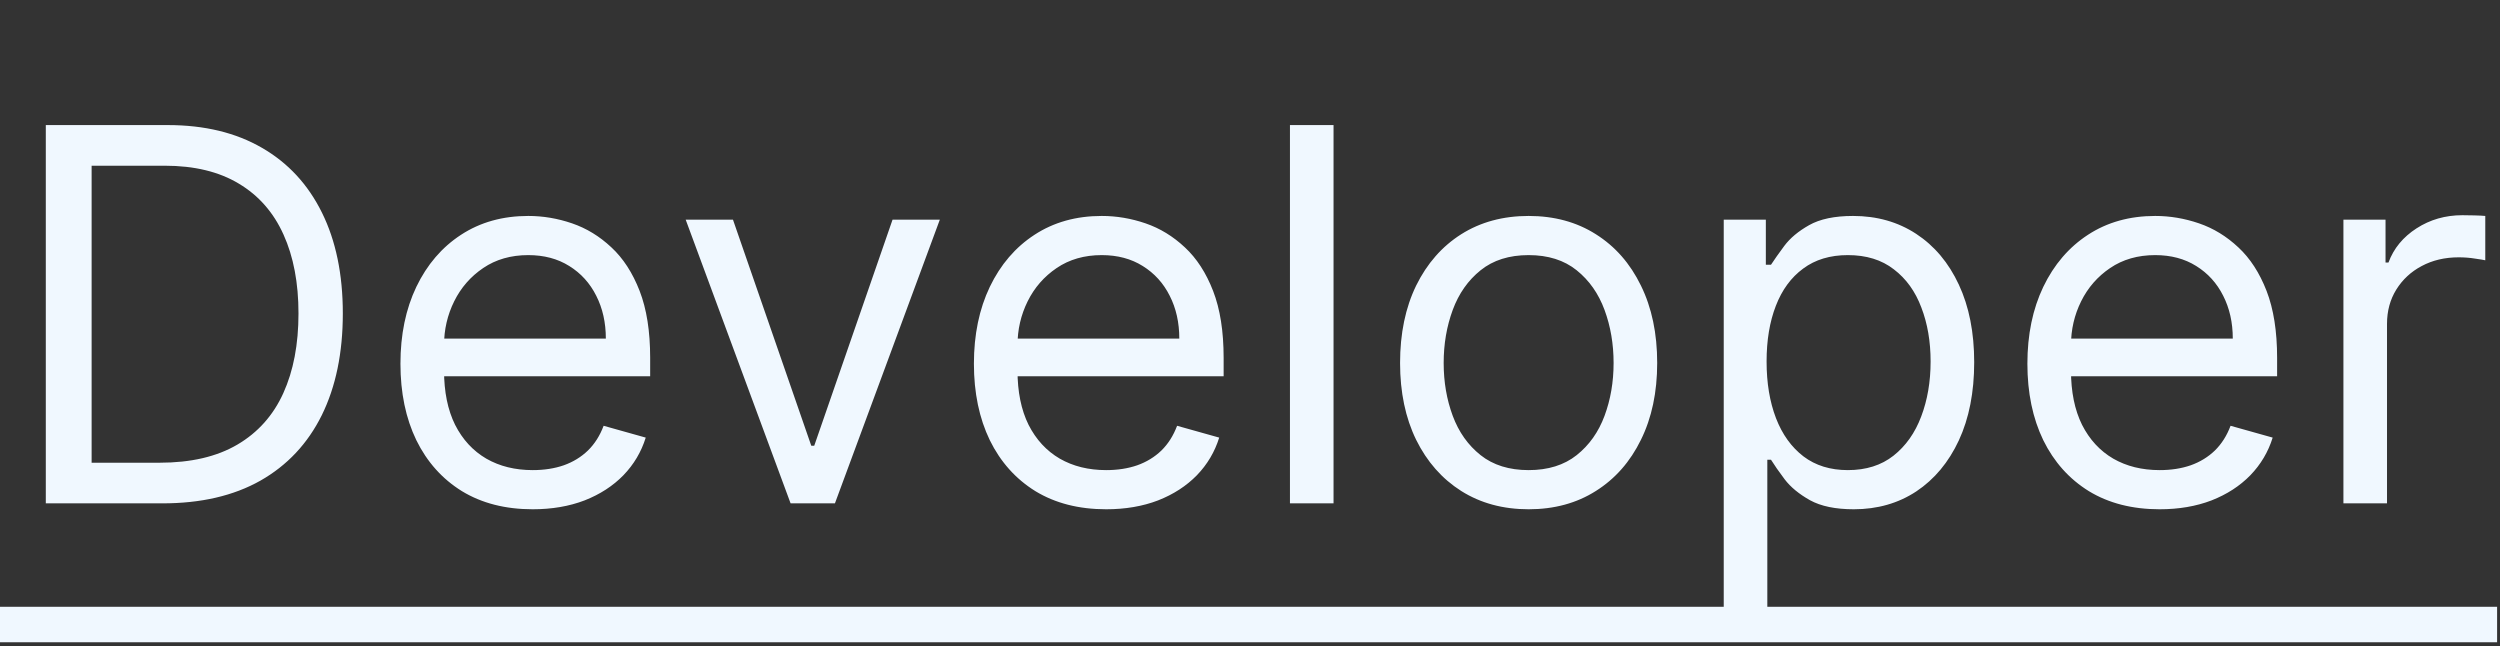 <svg width="298" height="77" viewBox="0 0 298 77" fill="none" xmlns="http://www.w3.org/2000/svg">
<rect x="0" y="0" width="298" height="77" fill="#333333" stroke="none"/>
<path d="M19.375 60H5.46V14.909H19.991C24.366 14.909 28.108 15.812 31.22 17.617C34.332 19.408 36.717 21.984 38.376 25.345C40.034 28.692 40.864 32.699 40.864 37.367C40.864 42.063 40.027 46.107 38.354 49.498C36.68 52.874 34.244 55.472 31.044 57.292C27.844 59.097 23.954 60 19.375 60ZM10.921 55.156H19.023C22.751 55.156 25.841 54.437 28.292 52.999C30.743 51.56 32.571 49.513 33.774 46.856C34.978 44.199 35.58 41.036 35.58 37.367C35.58 33.726 34.985 30.593 33.796 27.965C32.607 25.323 30.831 23.298 28.468 21.889C26.105 20.465 23.162 19.753 19.639 19.753H10.921V55.156ZM63.497 60.705C60.239 60.705 57.428 59.985 55.065 58.547C52.716 57.094 50.903 55.068 49.626 52.47C48.364 49.858 47.733 46.819 47.733 43.355C47.733 39.891 48.364 36.838 49.626 34.196C50.903 31.539 52.679 29.47 54.955 27.987C57.244 26.49 59.916 25.741 62.969 25.741C64.73 25.741 66.469 26.035 68.187 26.622C69.904 27.209 71.467 28.163 72.876 29.484C74.285 30.791 75.408 32.523 76.245 34.68C77.082 36.838 77.5 39.495 77.5 42.651V44.852H51.432V40.361H72.216C72.216 38.453 71.834 36.75 71.071 35.253C70.322 33.756 69.251 32.574 67.856 31.708C66.477 30.842 64.847 30.409 62.969 30.409C60.899 30.409 59.108 30.923 57.597 31.95C56.099 32.963 54.947 34.284 54.14 35.913C53.333 37.543 52.929 39.289 52.929 41.153V44.148C52.929 46.702 53.369 48.867 54.25 50.643C55.145 52.404 56.386 53.747 57.971 54.672C59.556 55.582 61.398 56.037 63.497 56.037C64.862 56.037 66.095 55.846 67.196 55.465C68.312 55.068 69.273 54.481 70.08 53.703C70.888 52.91 71.511 51.927 71.952 50.753L76.972 52.162C76.443 53.865 75.555 55.362 74.308 56.653C73.06 57.93 71.519 58.928 69.684 59.648C67.849 60.352 65.787 60.705 63.497 60.705ZM112.028 26.182L99.523 60H94.239L81.733 26.182H87.369L96.704 53.131H97.057L106.392 26.182H112.028ZM131.855 60.705C128.596 60.705 125.785 59.985 123.422 58.547C121.074 57.094 119.261 55.068 117.984 52.47C116.722 49.858 116.09 46.819 116.09 43.355C116.09 39.891 116.722 36.838 117.984 34.196C119.261 31.539 121.037 29.47 123.312 27.987C125.602 26.49 128.273 25.741 131.326 25.741C133.088 25.741 134.827 26.035 136.544 26.622C138.262 27.209 139.825 28.163 141.234 29.484C142.643 30.791 143.766 32.523 144.602 34.68C145.439 36.838 145.857 39.495 145.857 42.651V44.852H119.789V40.361H140.573C140.573 38.453 140.192 36.75 139.428 35.253C138.68 33.756 137.608 32.574 136.214 31.708C134.834 30.842 133.205 30.409 131.326 30.409C129.257 30.409 127.466 30.923 125.954 31.95C124.457 32.963 123.305 34.284 122.497 35.913C121.69 37.543 121.286 39.289 121.286 41.153V44.148C121.286 46.702 121.727 48.867 122.607 50.643C123.503 52.404 124.743 53.747 126.328 54.672C127.914 55.582 129.756 56.037 131.855 56.037C133.22 56.037 134.453 55.846 135.553 55.465C136.669 55.068 137.63 54.481 138.438 53.703C139.245 52.91 139.869 51.927 140.309 50.753L145.329 52.162C144.801 53.865 143.913 55.362 142.665 56.653C141.417 57.93 139.876 58.928 138.041 59.648C136.207 60.352 134.144 60.705 131.855 60.705ZM158.958 14.909V60H153.762V14.909H158.958ZM182.213 60.705C179.16 60.705 176.481 59.978 174.177 58.525C171.887 57.072 170.096 55.039 168.805 52.426C167.528 49.813 166.889 46.76 166.889 43.267C166.889 39.744 167.528 36.669 168.805 34.042C170.096 31.415 171.887 29.374 174.177 27.921C176.481 26.468 179.16 25.741 182.213 25.741C185.266 25.741 187.938 26.468 190.227 27.921C192.532 29.374 194.322 31.415 195.599 34.042C196.891 36.669 197.537 39.744 197.537 43.267C197.537 46.76 196.891 49.813 195.599 52.426C194.322 55.039 192.532 57.072 190.227 58.525C187.938 59.978 185.266 60.705 182.213 60.705ZM182.213 56.037C184.532 56.037 186.44 55.443 187.938 54.254C189.435 53.065 190.543 51.501 191.262 49.564C191.981 47.626 192.341 45.528 192.341 43.267C192.341 41.007 191.981 38.9 191.262 36.948C190.543 34.996 189.435 33.418 187.938 32.215C186.44 31.011 184.532 30.409 182.213 30.409C179.894 30.409 177.986 31.011 176.489 32.215C174.991 33.418 173.883 34.996 173.164 36.948C172.445 38.9 172.085 41.007 172.085 43.267C172.085 45.528 172.445 47.626 173.164 49.564C173.883 51.501 174.991 53.065 176.489 54.254C177.986 55.443 179.894 56.037 182.213 56.037ZM205.469 72.682V26.182H210.488V31.554H211.105C211.487 30.967 212.015 30.218 212.69 29.308C213.38 28.384 214.363 27.562 215.64 26.842C216.932 26.108 218.679 25.741 220.881 25.741C223.728 25.741 226.238 26.453 228.41 27.877C230.583 29.301 232.278 31.319 233.496 33.932C234.715 36.544 235.324 39.627 235.324 43.179C235.324 46.76 234.715 49.865 233.496 52.492C232.278 55.105 230.59 57.13 228.432 58.569C226.275 59.993 223.787 60.705 220.969 60.705C218.796 60.705 217.057 60.345 215.751 59.626C214.444 58.892 213.439 58.062 212.734 57.138C212.03 56.198 211.487 55.42 211.105 54.804H210.665V72.682H205.469ZM210.577 43.091C210.577 45.645 210.951 47.898 211.699 49.85C212.448 51.788 213.541 53.307 214.98 54.408C216.418 55.494 218.18 56.037 220.264 56.037C222.436 56.037 224.249 55.465 225.702 54.32C227.17 53.16 228.271 51.604 229.005 49.652C229.753 47.685 230.128 45.498 230.128 43.091C230.128 40.713 229.761 38.57 229.027 36.662C228.308 34.739 227.214 33.22 225.746 32.104C224.293 30.974 222.466 30.409 220.264 30.409C218.15 30.409 216.374 30.945 214.936 32.016C213.497 33.073 212.411 34.556 211.677 36.464C210.943 38.357 210.577 40.566 210.577 43.091ZM257.429 60.705C254.17 60.705 251.359 59.985 248.996 58.547C246.648 57.094 244.835 55.068 243.558 52.47C242.296 49.858 241.665 46.819 241.665 43.355C241.665 39.891 242.296 36.838 243.558 34.196C244.835 31.539 246.611 29.47 248.886 27.987C251.176 26.49 253.847 25.741 256.9 25.741C258.662 25.741 260.401 26.035 262.118 26.622C263.836 27.209 265.399 28.163 266.808 29.484C268.217 30.791 269.34 32.523 270.177 34.68C271.013 36.838 271.432 39.495 271.432 42.651V44.852H245.363V40.361H266.148C266.148 38.453 265.766 36.75 265.003 35.253C264.254 33.756 263.183 32.574 261.788 31.708C260.408 30.842 258.779 30.409 256.9 30.409C254.831 30.409 253.04 30.923 251.528 31.95C250.031 32.963 248.879 34.284 248.072 35.913C247.264 37.543 246.861 39.289 246.861 41.153V44.148C246.861 46.702 247.301 48.867 248.182 50.643C249.077 52.404 250.317 53.747 251.903 54.672C253.488 55.582 255.33 56.037 257.429 56.037C258.794 56.037 260.027 55.846 261.128 55.465C262.243 55.068 263.205 54.481 264.012 53.703C264.819 52.91 265.443 51.927 265.883 50.753L270.903 52.162C270.375 53.865 269.487 55.362 268.239 56.653C266.992 57.93 265.45 58.928 263.616 59.648C261.781 60.352 259.719 60.705 257.429 60.705ZM279.336 60V26.182H284.356V31.29H284.708C285.324 29.616 286.44 28.259 288.055 27.217C289.669 26.174 291.489 25.653 293.515 25.653C293.896 25.653 294.373 25.661 294.946 25.675C295.518 25.69 295.951 25.712 296.245 25.741V31.026C296.069 30.982 295.665 30.916 295.034 30.827C294.417 30.725 293.764 30.673 293.074 30.673C291.43 30.673 289.963 31.018 288.671 31.708C287.394 32.383 286.381 33.323 285.633 34.526C284.899 35.715 284.532 37.073 284.532 38.599V60H279.336Z" fill="url(#paint0_linear_9_14)"/>
<path d="M0 72.329H80.671V76.557H0V72.329ZM79.619 72.329H114.142V76.557H79.619V72.329ZM112.92 72.329H149.028V76.557H112.92V72.329ZM149.006 72.329H274.602V76.557H149.006V72.329ZM274.58 72.329H297.654V76.557H274.58V72.329Z" fill="url(#paint1_linear_9_14)"/>
<defs>
<linearGradient id="paint0_linear_9_14" x1="149" y1="0" x2="149" y2="75" gradientUnits="userSpaceOnUse">
<stop stop-color="#F0F8FF"/>
<stop offset="0" stop-color="#F0F8FF"/>
<stop offset="0.405" stop-color="#F0F8FF"/>
</linearGradient>
<linearGradient id="paint1_linear_9_14" x1="149" y1="0" x2="149" y2="75" gradientUnits="userSpaceOnUse">
<stop stop-color="#F0F8FF"/>
<stop offset="0" stop-color="#F0F8FF"/>
<stop offset="0.405" stop-color="#F0F8FF"/>
</linearGradient>
</defs>
</svg>
